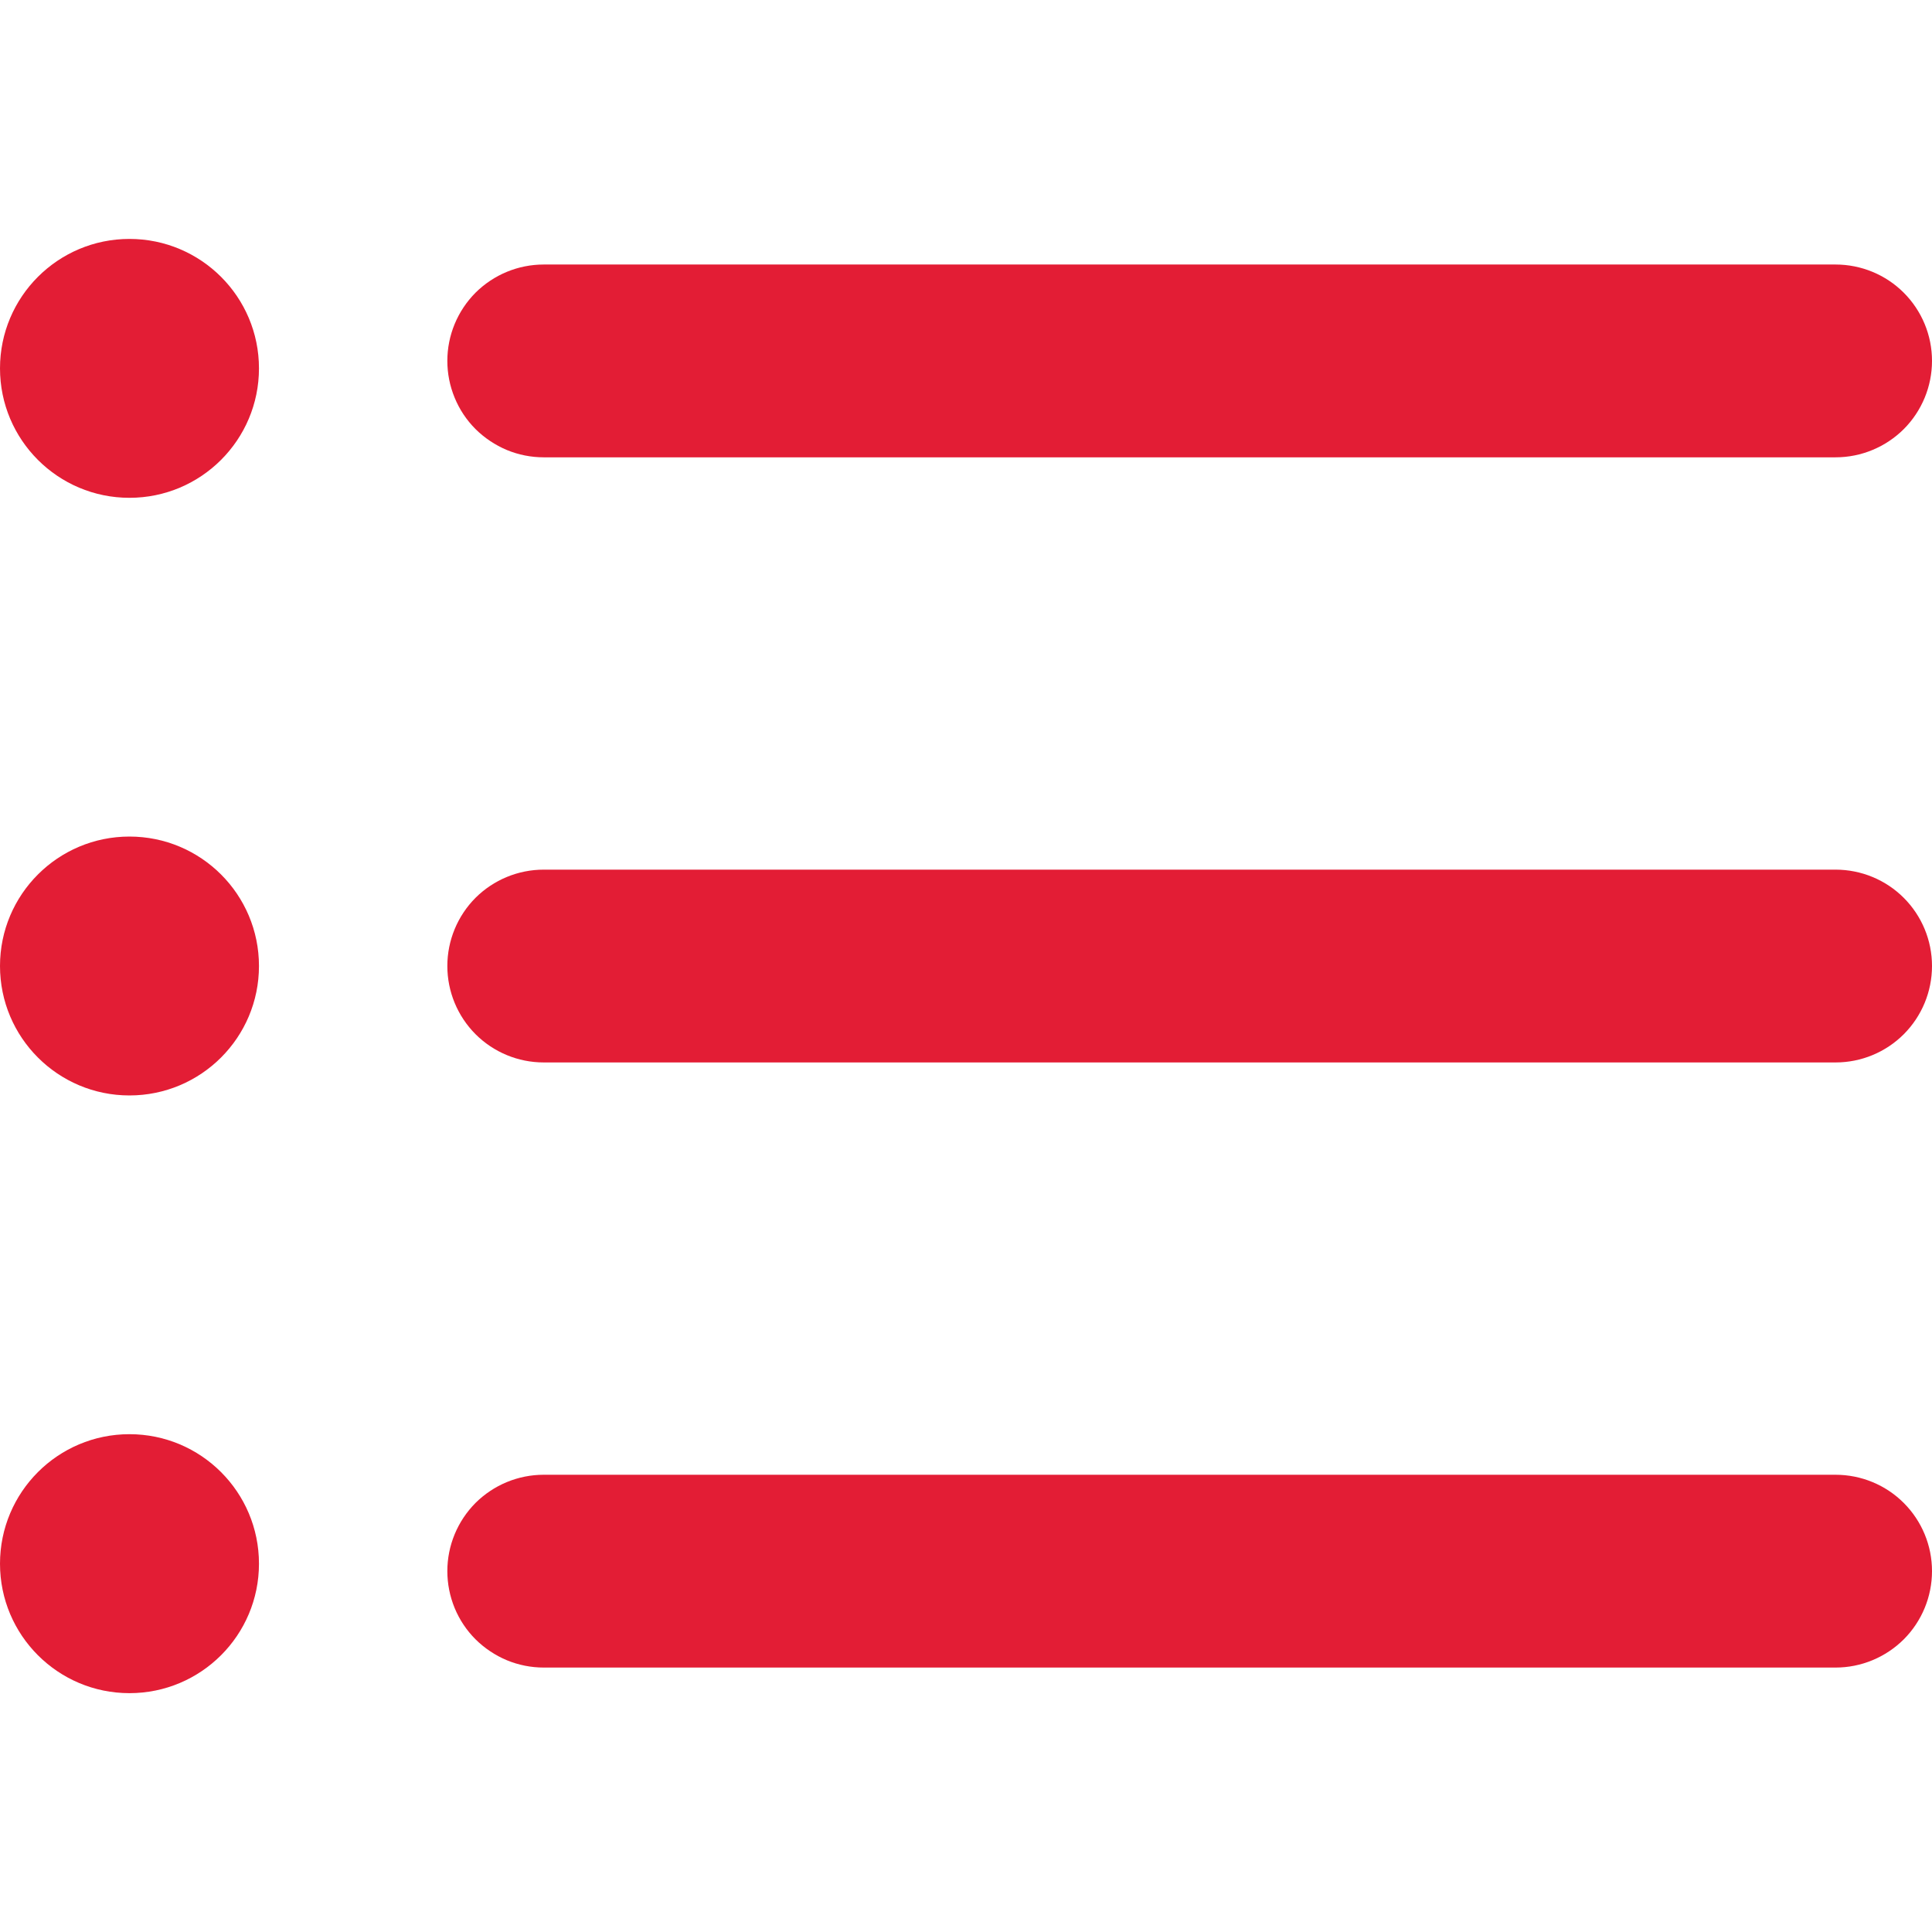 <svg xmlns="http://www.w3.org/2000/svg" width="24" height="24" viewBox="0 0 24 24" fill="none">
  <g clip-path="url(#clip0_217_978)">
    <path d="M22.803 20.715H6.754C6.597 20.715 6.441 20.684 6.296 20.624C6.151 20.563 6.019 20.475 5.907 20.364C5.796 20.253 5.708 20.121 5.648 19.976C5.588 19.83 5.557 19.674 5.557 19.517C5.557 19.36 5.588 19.204 5.648 19.059C5.708 18.914 5.796 18.782 5.907 18.67C6.019 18.559 6.151 18.471 6.296 18.411C6.441 18.351 6.597 18.32 6.754 18.32H22.802C23.12 18.32 23.425 18.446 23.649 18.67C23.874 18.895 24 19.199 24 19.517C24 19.835 23.874 20.139 23.65 20.364C23.425 20.588 23.12 20.715 22.803 20.715ZM22.803 13.198H6.754C6.437 13.198 6.132 13.072 5.907 12.847C5.683 12.622 5.557 12.318 5.557 12C5.557 11.683 5.683 11.378 5.907 11.153C6.132 10.929 6.437 10.803 6.754 10.803H22.802C23.12 10.803 23.425 10.929 23.649 11.153C23.874 11.378 24 11.682 24 12C24 12.318 23.874 12.622 23.65 12.847C23.425 13.072 23.12 13.198 22.803 13.198ZM22.803 5.681H6.754C6.597 5.681 6.441 5.65 6.296 5.59C6.151 5.529 6.019 5.441 5.907 5.33C5.796 5.219 5.708 5.087 5.648 4.941C5.588 4.796 5.557 4.64 5.557 4.483C5.557 4.326 5.588 4.17 5.648 4.025C5.708 3.88 5.796 3.748 5.907 3.636C6.019 3.525 6.151 3.437 6.296 3.377C6.441 3.317 6.597 3.286 6.754 3.286H22.802C23.12 3.286 23.425 3.412 23.649 3.636C23.874 3.861 24 4.165 24 4.483C24 4.801 23.874 5.105 23.65 5.33C23.425 5.554 23.12 5.681 22.803 5.681Z" fill="#E31D35"/>
    <path d="M1.608 6.184C2.497 6.184 3.217 5.464 3.217 4.576C3.217 3.688 2.497 2.968 1.608 2.968C0.72 2.968 0 3.688 0 4.576C0 5.464 0.72 6.184 1.608 6.184Z" fill="#E31D35"/>
    <path d="M1.608 13.608C2.497 13.608 3.217 12.888 3.217 12C3.217 11.112 2.497 10.392 1.608 10.392C0.72 10.392 0 11.112 0 12C0 12.888 0.72 13.608 1.608 13.608Z" fill="#E31D35"/>
    <path d="M1.608 21.033C2.497 21.033 3.217 20.313 3.217 19.425C3.217 18.536 2.497 17.816 1.608 17.816C0.72 17.816 0 18.536 0 19.425C0 20.313 0.72 21.033 1.608 21.033Z" fill="#E31D35"/>
  </g>
  <defs>
    <clipPath id="clip0_217_978">
      <rect width="24" height="24" fill="white"/>
    </clipPath>
  </defs>
</svg>